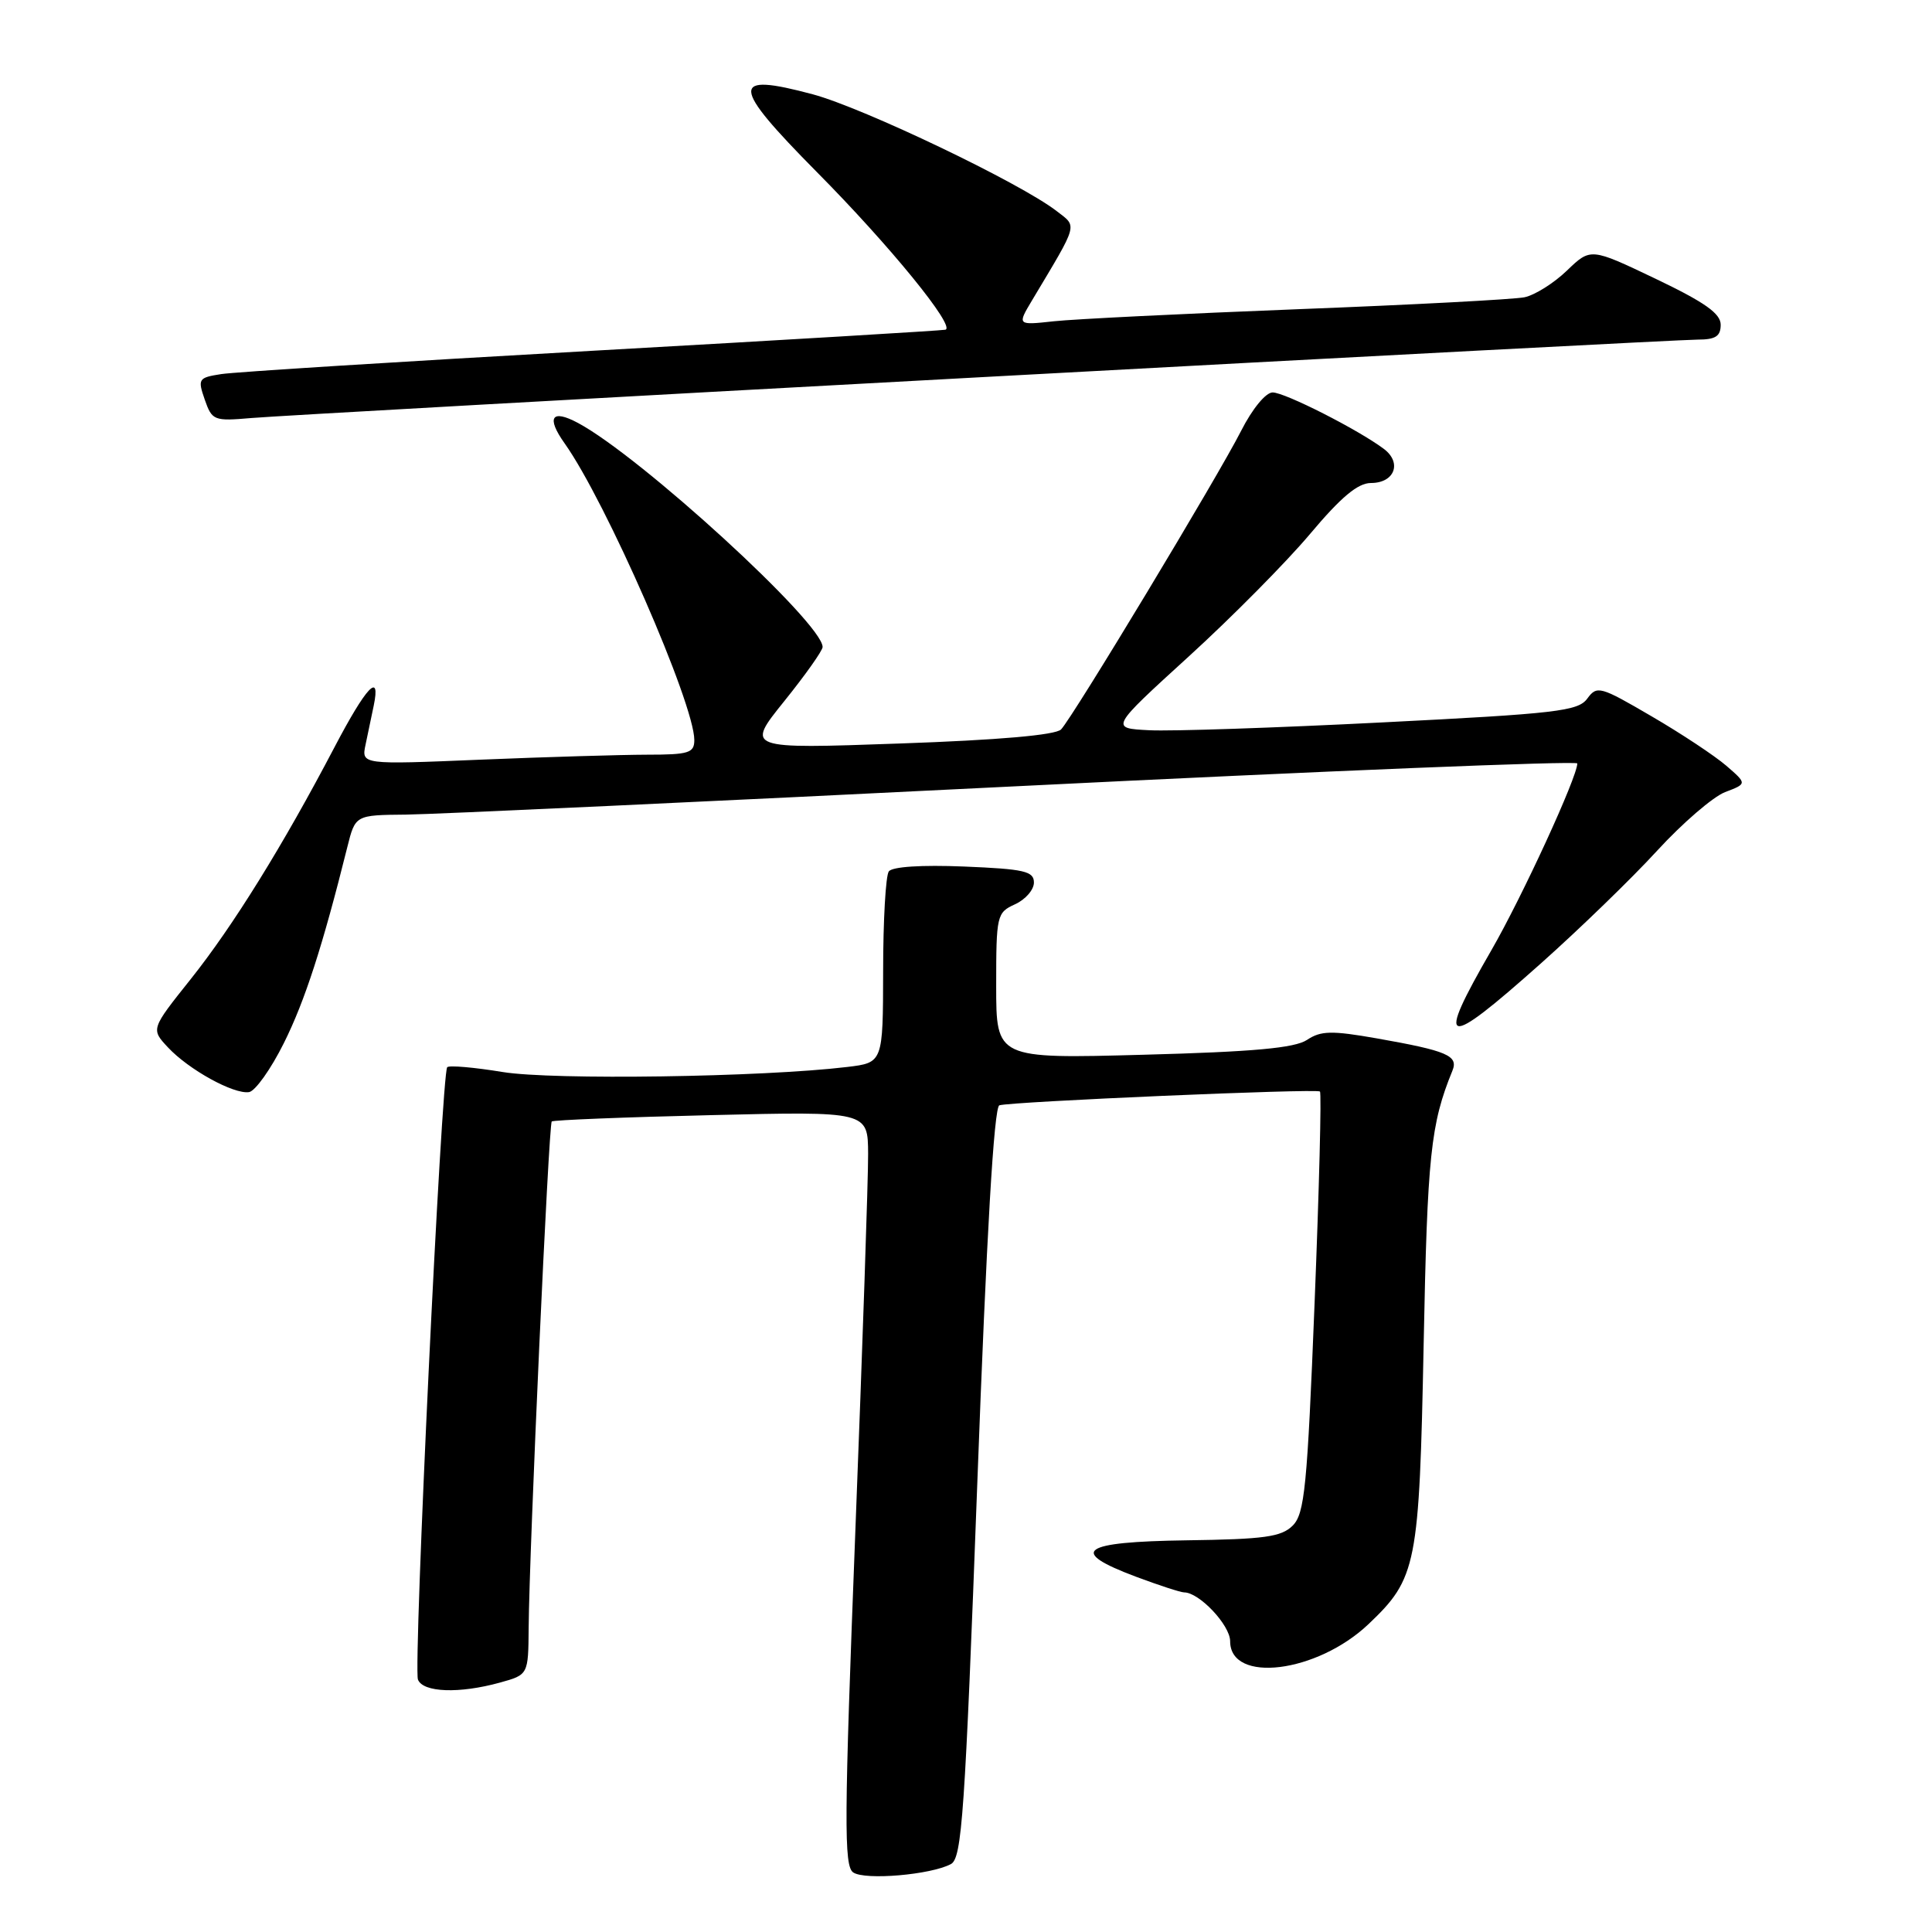 <?xml version="1.0" encoding="UTF-8" standalone="no"?>
<!DOCTYPE svg PUBLIC "-//W3C//DTD SVG 1.1//EN" "http://www.w3.org/Graphics/SVG/1.1/DTD/svg11.dtd" >
<svg xmlns="http://www.w3.org/2000/svg" xmlns:xlink="http://www.w3.org/1999/xlink" version="1.1" viewBox="0 0 256 256">
 <g >
 <path fill="currentColor"
d=" M 126.00 247.00 C 127.46 246.22 127.86 240.40 129.50 196.46 C 130.73 163.40 131.71 146.69 132.42 146.46 C 133.96 145.97 174.42 144.22 174.90 144.63 C 175.12 144.81 174.80 157.43 174.19 172.66 C 173.22 197.05 172.87 200.57 171.29 202.15 C 169.79 203.65 167.53 203.96 157.25 204.10 C 143.19 204.30 141.47 205.53 150.54 208.93 C 153.58 210.07 156.45 211.00 156.90 211.00 C 158.91 211.00 163.00 215.34 163.00 217.47 C 163.00 223.11 174.50 221.69 181.34 215.20 C 187.73 209.13 188.06 207.44 188.64 178.18 C 189.13 153.05 189.57 148.93 192.45 141.88 C 193.27 139.88 191.78 139.24 182.43 137.59 C 176.45 136.54 175.02 136.57 173.19 137.79 C 171.56 138.87 166.11 139.37 151.51 139.76 C 132.00 140.29 132.00 140.29 132.00 130.62 C 132.00 121.28 132.08 120.92 134.50 119.82 C 135.88 119.19 137.00 117.90 137.00 116.94 C 137.00 115.44 135.73 115.15 127.75 114.82 C 122.10 114.59 118.21 114.84 117.77 115.47 C 117.36 116.04 117.02 121.97 117.02 128.66 C 117.00 140.81 117.00 140.81 112.25 141.38 C 101.00 142.73 73.23 143.13 66.62 142.05 C 62.84 141.43 59.53 141.14 59.26 141.41 C 58.51 142.15 54.75 220.91 55.38 222.55 C 56.04 224.27 60.87 224.44 66.25 222.95 C 70.00 221.91 70.00 221.91 70.05 215.70 C 70.13 205.32 72.70 148.96 73.11 148.60 C 73.33 148.41 82.84 148.03 94.25 147.76 C 115.00 147.26 115.00 147.26 115.03 152.88 C 115.05 155.97 114.29 178.45 113.34 202.82 C 111.85 241.34 111.81 247.28 113.06 248.11 C 114.63 249.17 123.35 248.42 126.00 247.00 Z  M 37.61 138.22 C 40.40 132.64 42.76 125.33 46.02 112.25 C 47.08 108.00 47.08 108.00 53.79 107.94 C 57.48 107.90 93.91 106.21 134.75 104.18 C 175.59 102.15 209.00 100.79 209.00 101.16 C 209.00 102.96 201.70 118.83 197.61 125.92 C 190.14 138.86 191.26 139.16 204.15 127.68 C 209.29 123.10 216.24 116.37 219.58 112.72 C 222.93 109.07 226.98 105.58 228.58 104.96 C 231.50 103.85 231.50 103.85 228.74 101.46 C 227.22 100.15 222.76 97.19 218.82 94.90 C 212.03 90.93 211.61 90.81 210.32 92.57 C 209.11 94.23 206.24 94.56 183.23 95.72 C 169.08 96.44 155.16 96.91 152.29 96.76 C 147.08 96.50 147.08 96.50 157.50 87.00 C 163.23 81.78 170.47 74.46 173.59 70.75 C 177.69 65.87 179.92 64.00 181.66 64.00 C 184.79 64.00 185.80 61.32 183.38 59.49 C 180.00 56.95 170.26 52.00 168.63 52.00 C 167.72 52.00 165.93 54.18 164.46 57.08 C 161.41 63.10 142.18 94.99 140.60 96.65 C 139.89 97.40 132.36 98.06 119.16 98.52 C 98.82 99.24 98.82 99.24 103.91 92.92 C 106.71 89.44 109.00 86.21 109.00 85.73 C 109.00 82.56 84.92 60.50 76.58 56.04 C 73.09 54.17 72.36 55.29 74.81 58.74 C 80.28 66.42 92.00 93.23 92.00 98.06 C 92.00 99.77 91.27 100.00 85.75 100.00 C 82.31 100.01 72.39 100.30 63.69 100.66 C 47.88 101.32 47.88 101.32 48.44 98.66 C 48.75 97.20 49.23 94.88 49.52 93.50 C 50.47 88.91 48.54 90.96 44.31 99.03 C 37.49 112.04 30.89 122.69 25.27 129.74 C 19.99 136.36 19.99 136.36 22.25 138.78 C 25.01 141.74 30.97 145.02 33.00 144.71 C 33.82 144.58 35.90 141.66 37.61 138.22 Z  M 130.18 49.97 C 180.60 47.23 223.24 45.00 224.93 45.00 C 227.32 45.00 228.00 44.56 228.00 43.03 C 228.00 41.54 225.90 40.06 219.38 36.94 C 210.77 32.83 210.77 32.83 207.63 35.85 C 205.91 37.51 203.38 39.10 202.00 39.39 C 200.62 39.67 187.12 40.39 172.00 40.97 C 156.88 41.56 142.31 42.28 139.64 42.57 C 134.78 43.10 134.78 43.10 136.75 39.80 C 142.97 29.40 142.77 30.10 140.00 27.96 C 135.17 24.23 114.43 14.31 107.71 12.50 C 96.69 9.55 96.78 11.22 108.21 22.77 C 117.93 32.57 126.68 43.32 125.27 43.69 C 124.84 43.80 103.80 45.06 78.50 46.48 C 53.20 47.90 31.07 49.29 29.31 49.57 C 26.28 50.04 26.18 50.21 27.13 52.95 C 28.10 55.73 28.34 55.82 33.32 55.39 C 36.17 55.14 79.76 52.70 130.18 49.97 Z "/>
</g>
</svg>